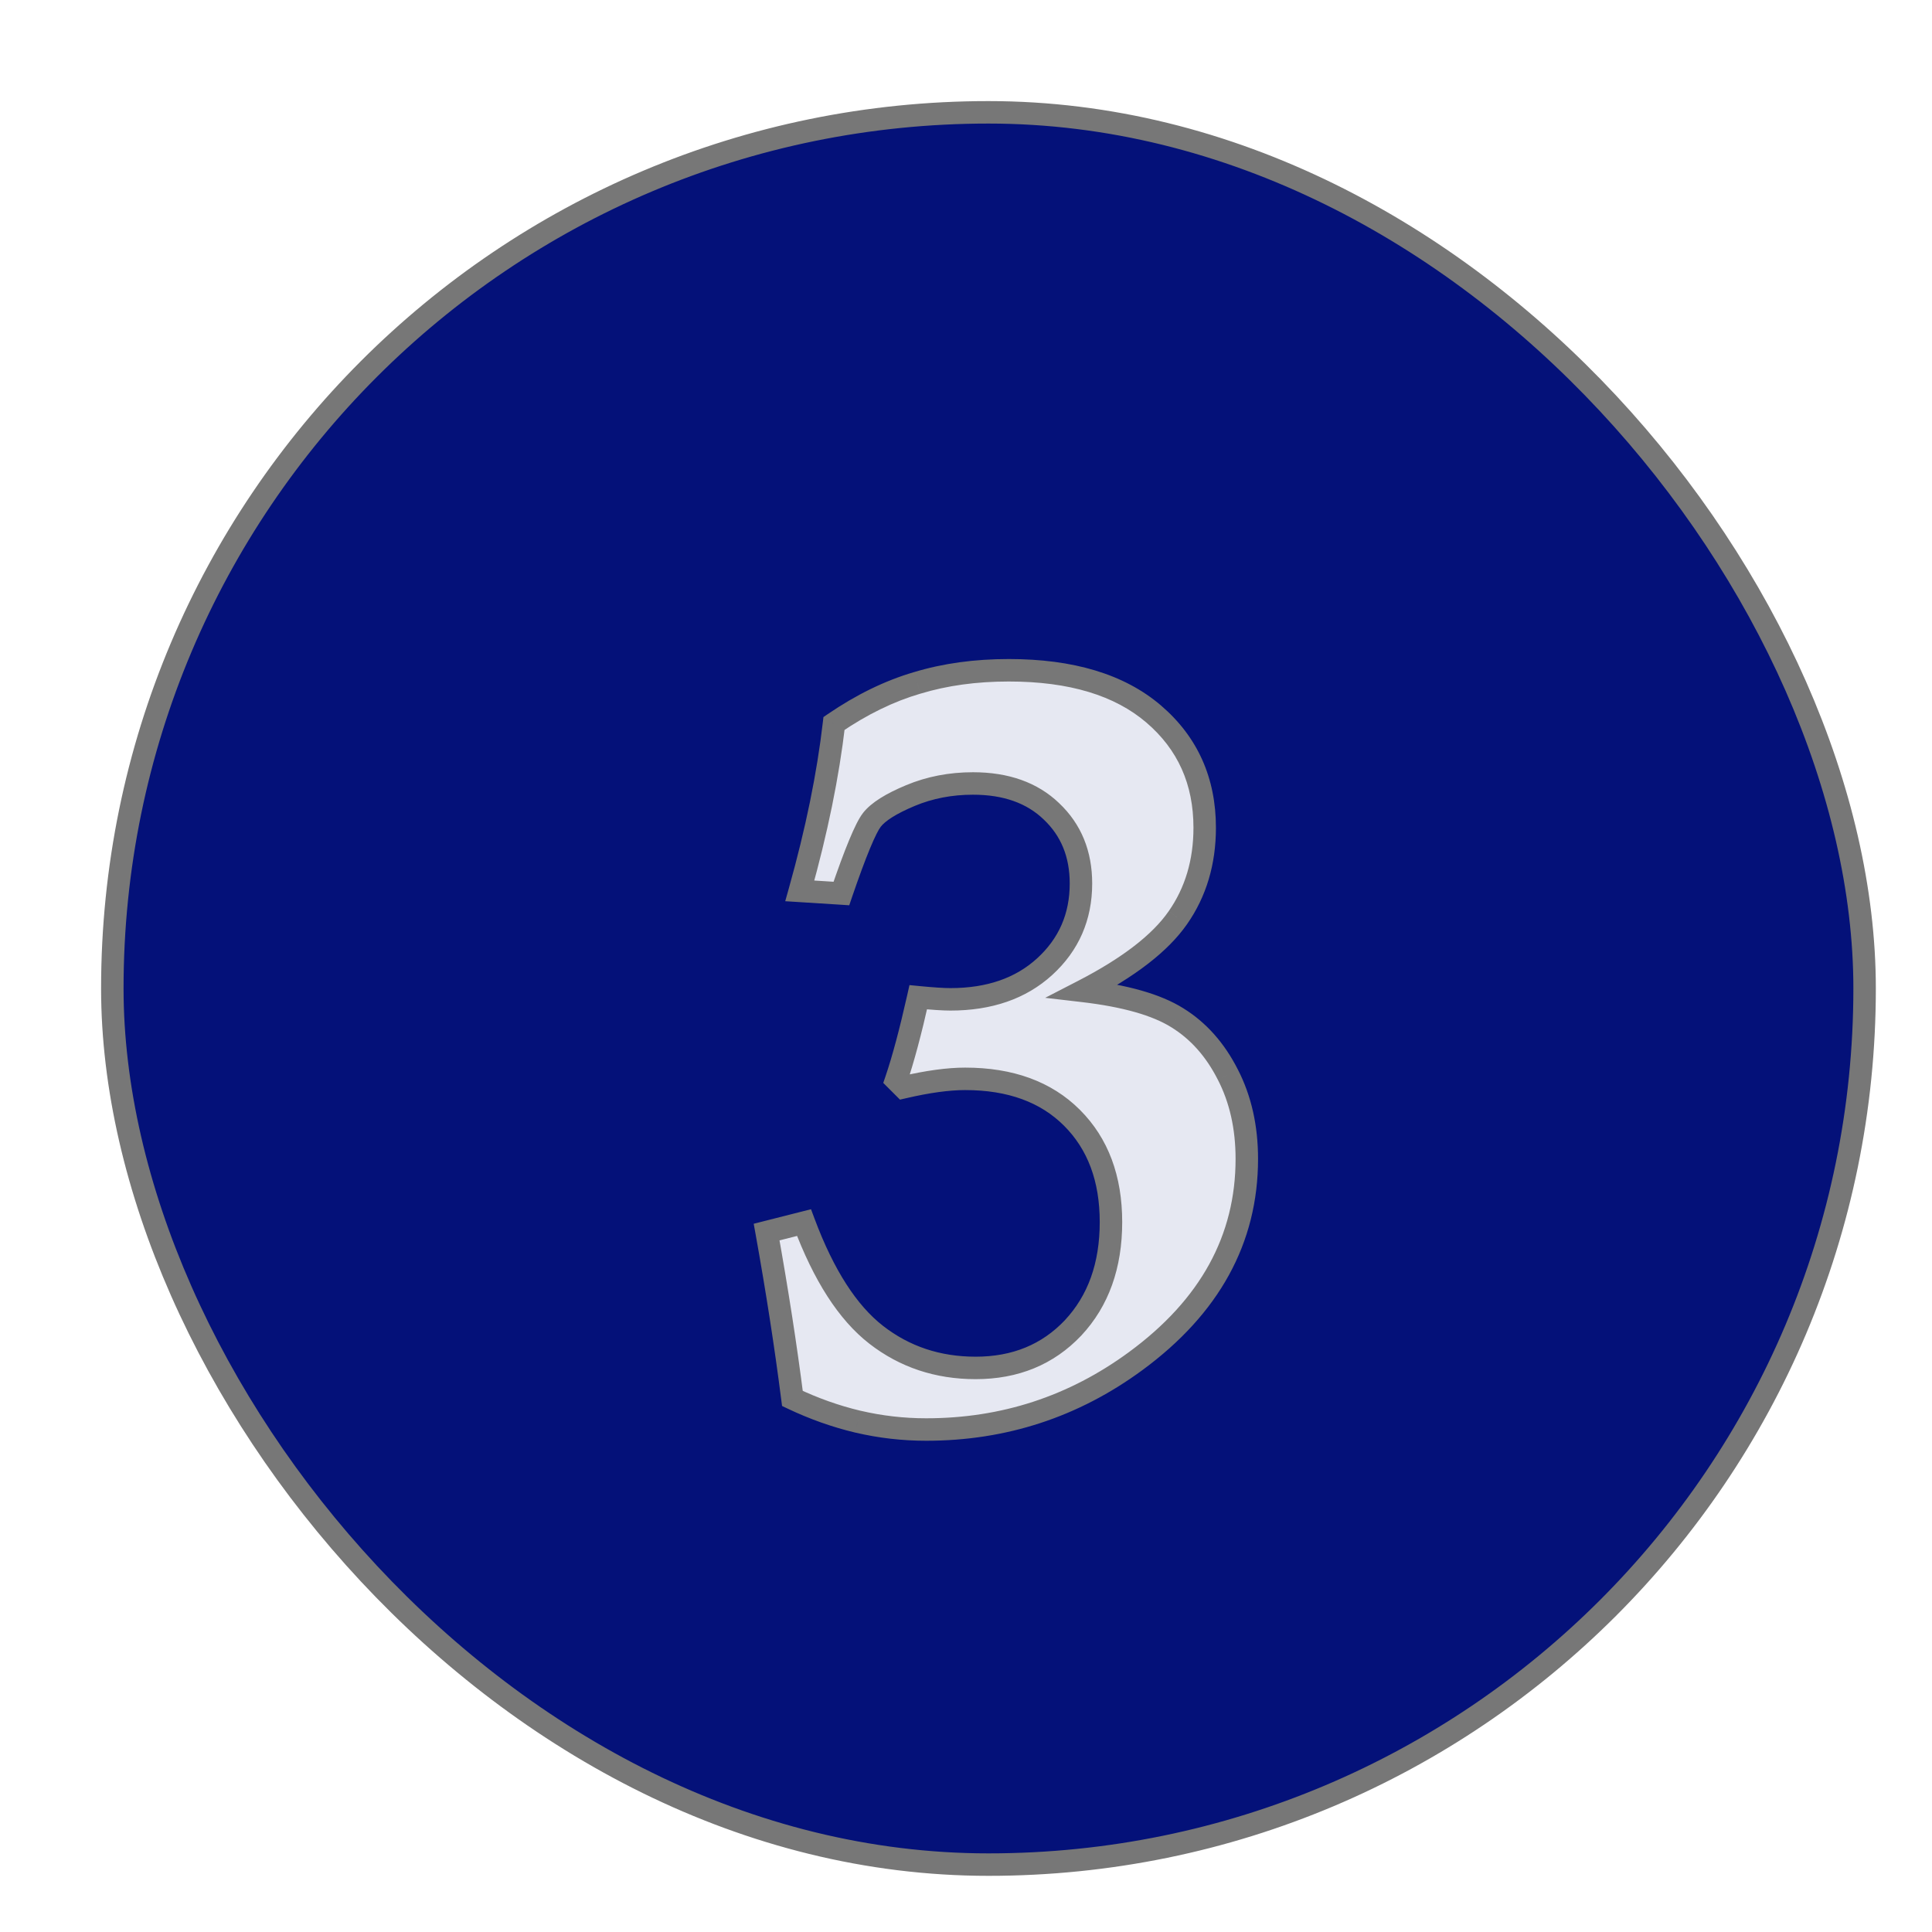 <svg width="86" height="86" viewBox="0 0 86 86" fill="none" xmlns="http://www.w3.org/2000/svg">
<g filter="url(#filter0_d)">
<rect x="1" y="1" width="78" height="78" rx="39" fill="#041179" stroke="#777777"/>
<g filter="url(#filter1_d)">
<path d="M28.125 46.844L29.789 46.422C30.664 48.766 31.734 50.43 33 51.414C34.266 52.398 35.742 52.891 37.43 52.891C39.195 52.891 40.641 52.297 41.766 51.109C42.891 49.906 43.453 48.336 43.453 46.398C43.453 44.461 42.875 42.914 41.719 41.758C40.562 40.602 38.977 40.023 36.961 40.023C36.211 40.023 35.297 40.148 34.219 40.398L33.891 40.07C34.203 39.148 34.531 37.922 34.875 36.391C35.516 36.453 35.992 36.484 36.305 36.484C38.039 36.484 39.438 36 40.5 35.031C41.578 34.047 42.117 32.812 42.117 31.328C42.117 30.016 41.68 28.945 40.805 28.117C39.945 27.289 38.781 26.875 37.312 26.875C36.312 26.875 35.383 27.055 34.523 27.414C33.664 27.773 33.094 28.133 32.812 28.492C32.531 28.852 32.078 29.945 31.453 31.773L29.602 31.656C30.352 28.984 30.859 26.5 31.125 24.203C32.359 23.359 33.594 22.758 34.828 22.398C36.062 22.023 37.422 21.836 38.906 21.836C41.688 21.836 43.836 22.484 45.352 23.781C46.867 25.078 47.625 26.766 47.625 28.844C47.625 30.375 47.227 31.711 46.43 32.852C45.648 33.977 44.242 35.062 42.211 36.109C44.086 36.328 45.484 36.727 46.406 37.305C47.344 37.883 48.094 38.727 48.656 39.836C49.219 40.93 49.5 42.18 49.5 43.586C49.5 47.164 47.852 50.164 44.555 52.586C41.789 54.617 38.68 55.633 35.227 55.633C34.195 55.633 33.18 55.516 32.18 55.281C31.195 55.047 30.227 54.703 29.273 54.25C28.977 51.922 28.594 49.453 28.125 46.844Z" fill="white" fill-opacity="0.9"/>
<path d="M28.125 46.844L28.002 46.359L27.55 46.474L27.633 46.932L28.125 46.844ZM29.789 46.422L30.258 46.247L30.101 45.827L29.666 45.937L29.789 46.422ZM41.766 51.109L42.129 51.453L42.131 51.451L41.766 51.109ZM34.219 40.398L33.865 40.752L34.061 40.948L34.332 40.886L34.219 40.398ZM33.891 40.07L33.417 39.91L33.317 40.204L33.537 40.424L33.891 40.07ZM34.875 36.391L34.924 35.893L34.484 35.85L34.387 36.281L34.875 36.391ZM40.5 35.031L40.837 35.401L40.837 35.401L40.5 35.031ZM40.805 28.117L40.458 28.477L40.461 28.48L40.805 28.117ZM31.453 31.773L31.422 32.272L31.803 32.297L31.926 31.935L31.453 31.773ZM29.602 31.656L29.12 31.521L28.953 32.116L29.57 32.155L29.602 31.656ZM31.125 24.203L30.843 23.79L30.654 23.919L30.628 24.146L31.125 24.203ZM34.828 22.398L34.968 22.878L34.974 22.877L34.828 22.398ZM46.43 32.852L46.02 32.565L46.019 32.566L46.43 32.852ZM42.211 36.109L41.982 35.665L40.525 36.416L42.153 36.606L42.211 36.109ZM46.406 37.305L46.141 37.728L46.144 37.73L46.406 37.305ZM48.656 39.836L48.21 40.062L48.212 40.065L48.656 39.836ZM44.555 52.586L44.851 52.989L44.851 52.989L44.555 52.586ZM32.18 55.281L32.064 55.768L32.066 55.768L32.18 55.281ZM29.273 54.25L28.777 54.313L28.812 54.584L29.059 54.702L29.273 54.25ZM28.248 47.328L29.912 46.907L29.666 45.937L28.002 46.359L28.248 47.328ZM29.321 46.597C30.211 48.983 31.324 50.744 32.693 51.809L33.307 51.019C32.145 50.115 31.117 48.548 30.258 46.247L29.321 46.597ZM32.693 51.809C34.051 52.865 35.637 53.391 37.43 53.391V52.391C35.847 52.391 34.48 51.932 33.307 51.019L32.693 51.809ZM37.43 53.391C39.321 53.391 40.901 52.749 42.129 51.453L41.403 50.766C40.38 51.845 39.07 52.391 37.43 52.391V53.391ZM42.131 51.451C43.358 50.139 43.953 48.439 43.953 46.398H42.953C42.953 48.233 42.424 49.673 41.4 50.768L42.131 51.451ZM43.953 46.398C43.953 44.355 43.339 42.671 42.072 41.404L41.365 42.111C42.411 43.157 42.953 44.567 42.953 46.398H43.953ZM42.072 41.404C40.801 40.133 39.076 39.523 36.961 39.523V40.523C38.877 40.523 40.324 41.07 41.365 42.111L42.072 41.404ZM36.961 39.523C36.16 39.523 35.205 39.656 34.106 39.911L34.332 40.886C35.389 40.64 36.262 40.523 36.961 40.523V39.523ZM34.572 40.045L34.244 39.717L33.537 40.424L33.865 40.752L34.572 40.045ZM34.364 40.231C34.685 39.285 35.017 38.04 35.363 36.5L34.387 36.281C34.045 37.804 33.722 39.012 33.417 39.91L34.364 40.231ZM34.826 36.888C35.47 36.951 35.967 36.984 36.305 36.984V35.984C36.018 35.984 35.561 35.955 34.924 35.893L34.826 36.888ZM36.305 36.984C38.137 36.984 39.664 36.47 40.837 35.401L40.163 34.662C39.211 35.53 37.941 35.984 36.305 35.984V36.984ZM40.837 35.401C42.021 34.32 42.617 32.95 42.617 31.328H41.617C41.617 32.675 41.135 33.774 40.163 34.662L40.837 35.401ZM42.617 31.328C42.617 29.892 42.133 28.686 41.148 27.754L40.461 28.48C41.227 29.205 41.617 30.139 41.617 31.328H42.617ZM41.152 27.757C40.179 26.82 38.879 26.375 37.312 26.375V27.375C38.683 27.375 39.712 27.759 40.458 28.477L41.152 27.757ZM37.312 26.375C36.251 26.375 35.255 26.566 34.331 26.953L34.716 27.875C35.51 27.543 36.374 27.375 37.312 27.375V26.375ZM34.331 26.953C33.459 27.317 32.784 27.717 32.419 28.184L33.206 28.8C33.403 28.548 33.87 28.229 34.716 27.875L34.331 26.953ZM32.419 28.184C32.231 28.424 32.025 28.848 31.8 29.391C31.567 29.951 31.294 30.693 30.98 31.612L31.926 31.935C32.237 31.026 32.503 30.306 32.724 29.773C32.952 29.223 33.113 28.919 33.206 28.8L32.419 28.184ZM31.485 31.274L29.633 31.157L29.57 32.155L31.422 32.272L31.485 31.274ZM30.083 31.791C30.839 29.099 31.352 26.588 31.622 24.261L30.628 24.146C30.366 26.412 29.864 28.87 29.12 31.521L30.083 31.791ZM31.407 24.616C32.605 23.797 33.792 23.221 34.968 22.878L34.688 21.918C33.396 22.295 32.114 22.922 30.843 23.79L31.407 24.616ZM34.974 22.877C36.154 22.518 37.464 22.336 38.906 22.336V21.336C37.38 21.336 35.971 21.529 34.683 21.92L34.974 22.877ZM38.906 22.336C41.615 22.336 43.632 22.968 45.026 24.161L45.677 23.401C44.04 22.001 41.76 21.336 38.906 21.336V22.336ZM45.026 24.161C46.426 25.359 47.125 26.905 47.125 28.844H48.125C48.125 26.627 47.309 24.798 45.677 23.401L45.026 24.161ZM47.125 28.844C47.125 30.283 46.752 31.517 46.02 32.565L46.84 33.138C47.701 31.905 48.125 30.467 48.125 28.844H47.125ZM46.019 32.566C45.306 33.593 43.983 34.633 41.982 35.665L42.44 36.554C44.501 35.492 45.991 34.36 46.84 33.137L46.019 32.566ZM42.153 36.606C44.001 36.822 45.312 37.209 46.141 37.728L46.672 36.881C45.657 36.245 44.171 35.835 42.269 35.613L42.153 36.606ZM46.144 37.73C46.993 38.254 47.684 39.024 48.21 40.062L49.102 39.61C48.504 38.429 47.694 37.512 46.669 36.879L46.144 37.73ZM48.212 40.065C48.733 41.078 49 42.248 49 43.586H50C50 42.112 49.705 40.781 49.101 39.607L48.212 40.065ZM49 43.586C49 46.98 47.448 49.84 44.259 52.183L44.851 52.989C48.255 50.488 50 47.348 50 43.586H49ZM44.259 52.183C41.58 54.151 38.574 55.133 35.227 55.133V56.133C38.785 56.133 41.999 55.084 44.851 52.989L44.259 52.183ZM35.227 55.133C34.234 55.133 33.256 55.02 32.294 54.794L32.066 55.768C33.103 56.011 34.157 56.133 35.227 56.133V55.133ZM32.295 54.795C31.347 54.569 30.411 54.237 29.488 53.798L29.059 54.702C30.042 55.169 31.044 55.525 32.064 55.768L32.295 54.795ZM29.769 54.187C29.471 51.849 29.087 49.372 28.617 46.755L27.633 46.932C28.1 49.534 28.482 51.995 28.777 54.313L29.769 54.187Z" fill="#777777"/>
</g>
</g>
<defs>
<filter id="filter0_d" x="0.5" y="0.5" width="85" height="85" filterUnits="userSpaceOnUse" color-interpolation-filters="sRGB">
<feFlood flood-opacity="0" result="BackgroundImageFix"/>
<feColorMatrix in="SourceAlpha" type="matrix" values="0 0 0 0 0 0 0 0 0 0 0 0 0 0 0 0 0 0 127 0"/>
<feOffset dx="4" dy="4"/>
<feGaussianBlur stdDeviation="1"/>
<feColorMatrix type="matrix" values="0 0 0 0 0 0 0 0 0 0 0 0 0 0 0 0 0 0 0.5 0"/>
<feBlend mode="normal" in2="BackgroundImageFix" result="effect1_dropShadow"/>
<feBlend mode="normal" in="SourceGraphic" in2="effect1_dropShadow" result="shape"/>
</filter>
<filter id="filter1_d" x="27.55" y="21.336" width="26.45" height="40.797" filterUnits="userSpaceOnUse" color-interpolation-filters="sRGB">
<feFlood flood-opacity="0" result="BackgroundImageFix"/>
<feColorMatrix in="SourceAlpha" type="matrix" values="0 0 0 0 0 0 0 0 0 0 0 0 0 0 0 0 0 0 127 0"/>
<feOffset dx="2" dy="4"/>
<feGaussianBlur stdDeviation="1"/>
<feColorMatrix type="matrix" values="0 0 0 0 0 0 0 0 0 0 0 0 0 0 0 0 0 0 1 0"/>
<feBlend mode="normal" in2="BackgroundImageFix" result="effect1_dropShadow"/>
<feBlend mode="normal" in="SourceGraphic" in2="effect1_dropShadow" result="shape"/>
</filter>
</defs>
</svg>
